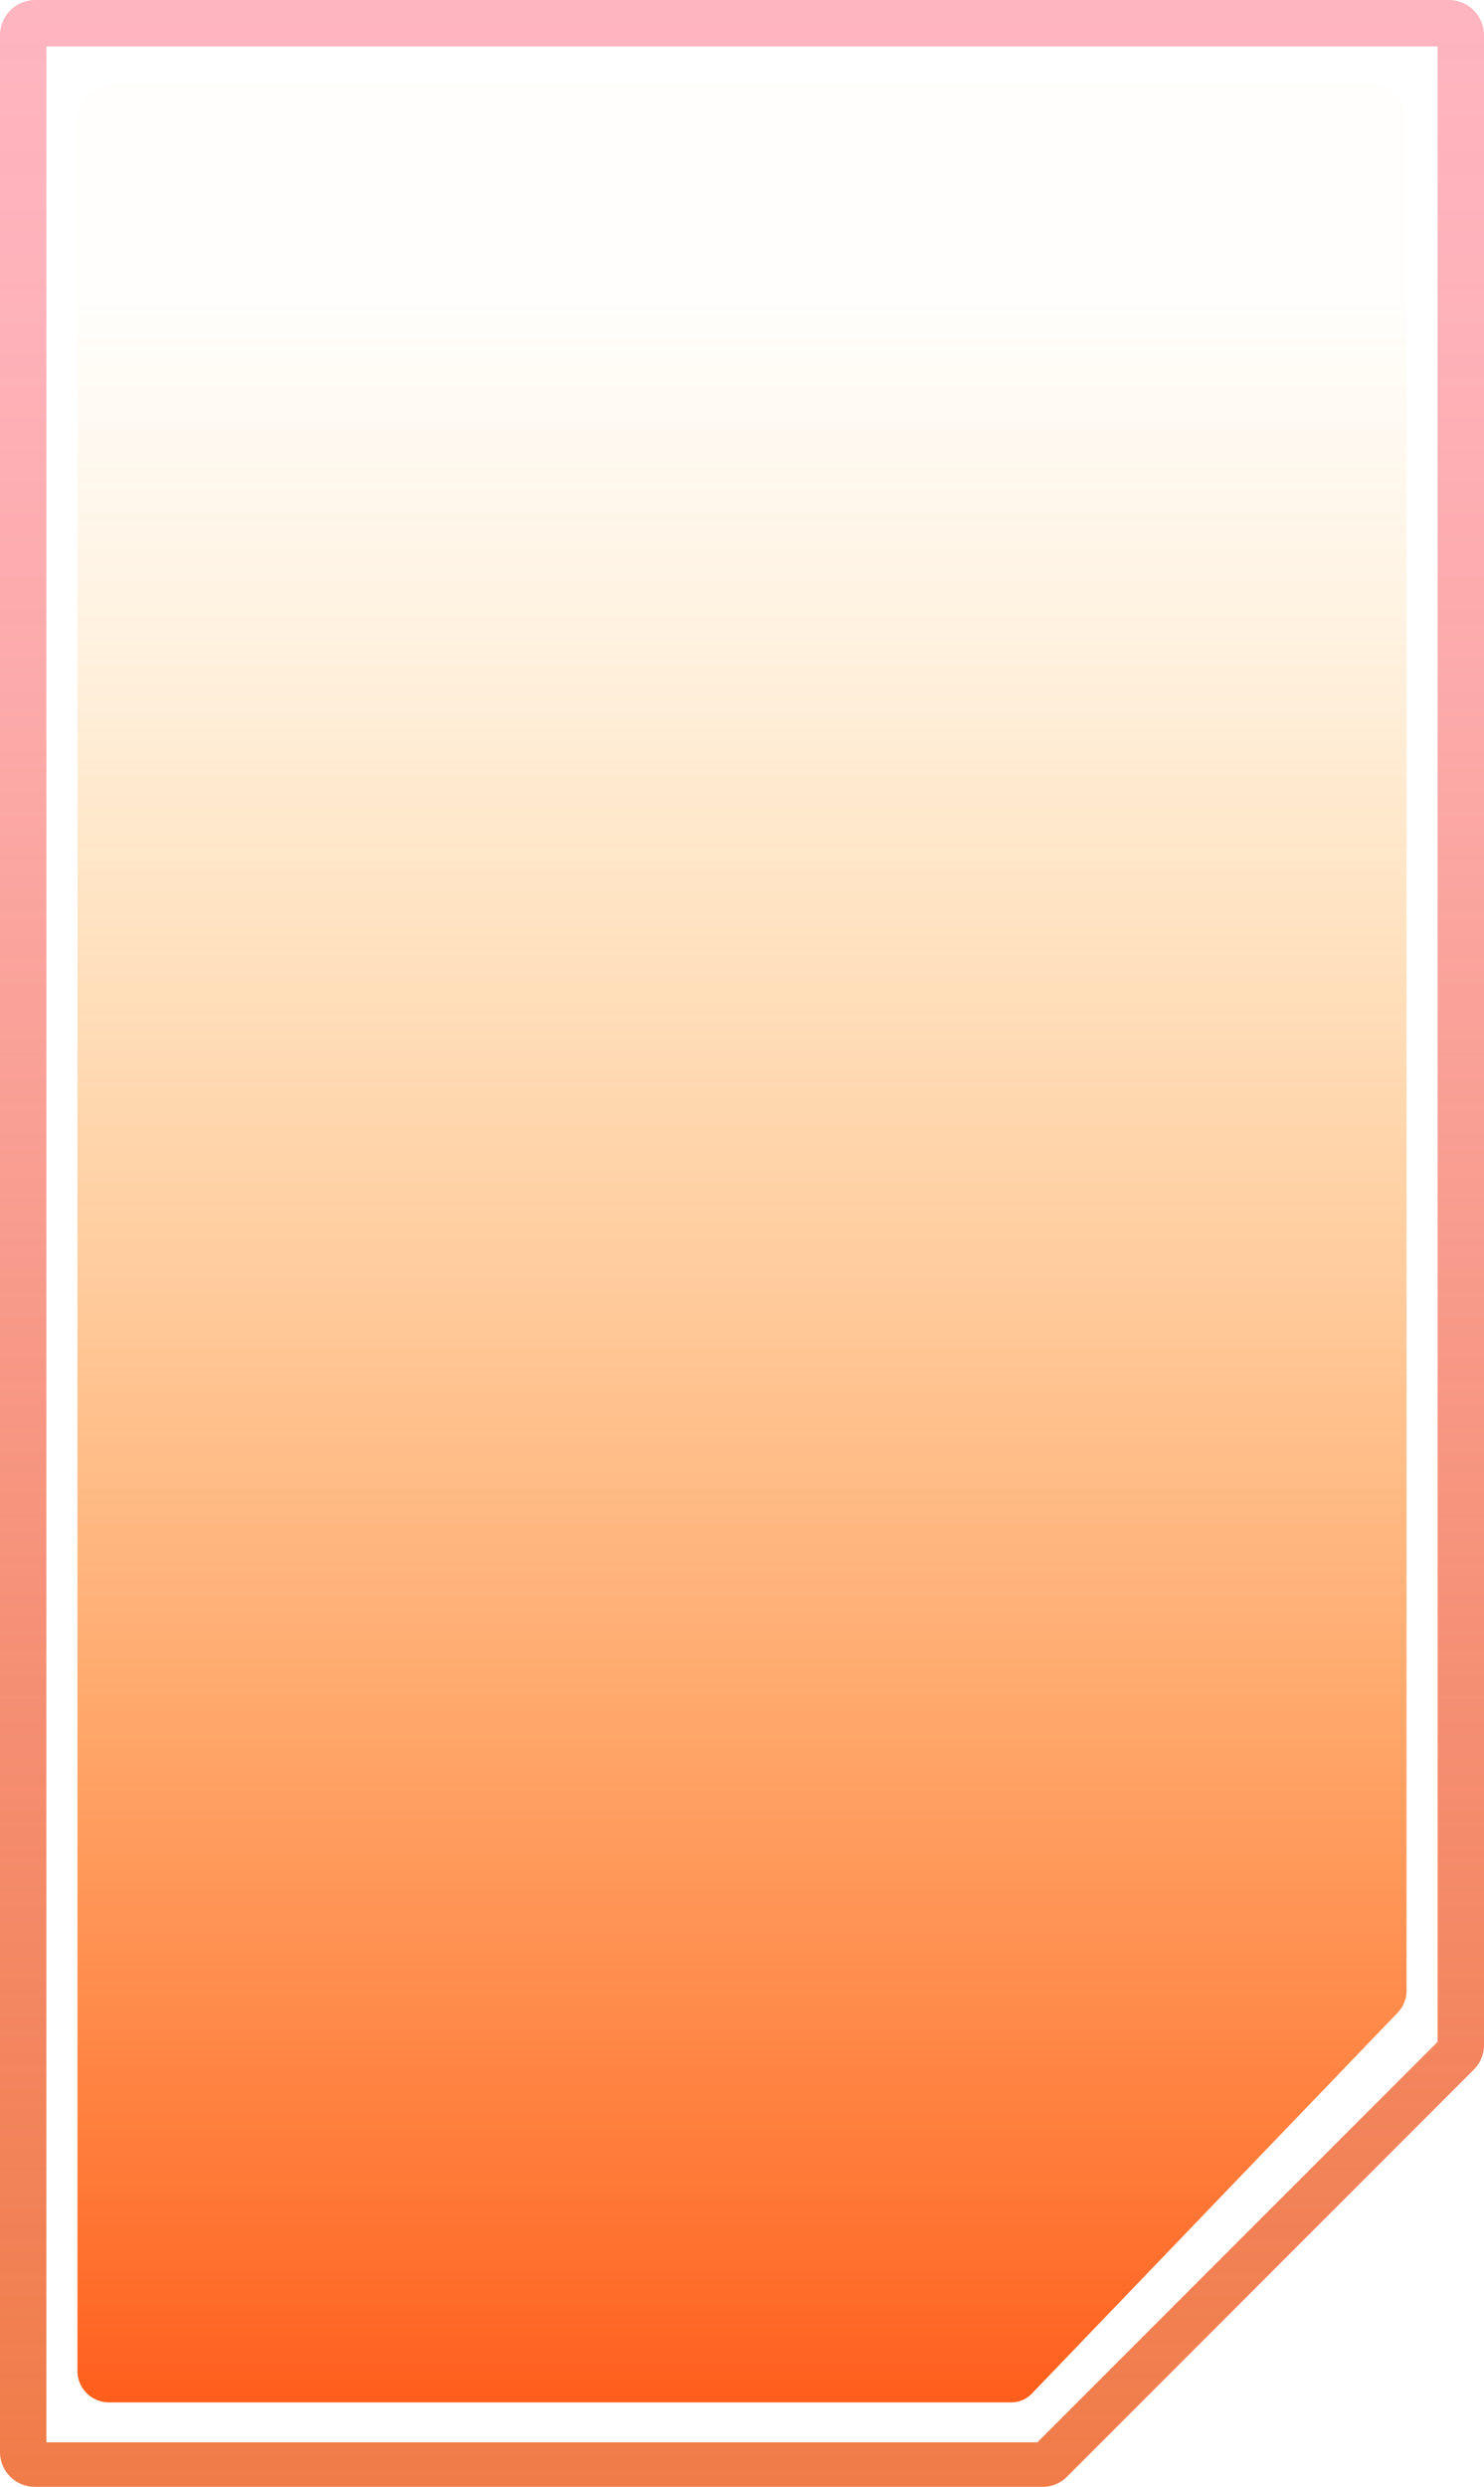 <svg xmlns="http://www.w3.org/2000/svg" xmlns:xlink="http://www.w3.org/1999/xlink" viewBox="0 0 32 53.59"><defs><style>.cls-1{fill:url(#未命名的渐变_98);}.cls-2{fill:url(#未命名的渐变_79);}</style><linearGradient id="未命名的渐变_98" x1="16" y1="53.59" x2="16" gradientUnits="userSpaceOnUse"><stop offset="0" stop-color="#ec5b1b" stop-opacity="0.8"/><stop offset="0.03" stop-color="#ed5f22" stop-opacity="0.81"/><stop offset="0.28" stop-color="#f37d5a" stop-opacity="0.88"/><stop offset="0.51" stop-color="#f89586" stop-opacity="0.93"/><stop offset="0.71" stop-color="#fca7a6" stop-opacity="0.97"/><stop offset="0.88" stop-color="#feb1b9" stop-opacity="0.99"/><stop offset="1" stop-color="#ffb5c0"/></linearGradient><linearGradient id="未命名的渐变_79" x1="16" y1="1.83" x2="16" y2="51.77" gradientUnits="userSpaceOnUse"><stop offset="0.09" stop-color="#ffa207" stop-opacity="0.01"/><stop offset="0.23" stop-color="#ff9706" stop-opacity="0.12"/><stop offset="0.52" stop-color="#ff7c05" stop-opacity="0.4"/><stop offset="0.95" stop-color="#ff5102" stop-opacity="0.84"/><stop offset="1" stop-color="#ff4b02" stop-opacity="0.9"/></linearGradient></defs><title>资源 25</title><g id="图层_2" data-name="图层 2"><g id="图层_1-2" data-name="图层 1"><path class="cls-1" d="M31,1V44l-8.63,8.63H1V1H31m.25-1H.75A.76.76,0,0,0,0,.75v52.1a.75.75,0,0,0,.75.74H22.47a.74.74,0,0,0,.53-.21l8.78-8.78a.75.75,0,0,0,.22-.53V.75A.76.76,0,0,0,31.25,0Z"/><path class="cls-2" d="M30.33,42.89V2.52a.68.68,0,0,0-.67-.69H2.34a.68.68,0,0,0-.67.69V51.07a.68.68,0,0,0,.67.7H21.8a.62.62,0,0,0,.47-.21l7.86-8.18A.68.68,0,0,0,30.33,42.89Z"/></g></g></svg>